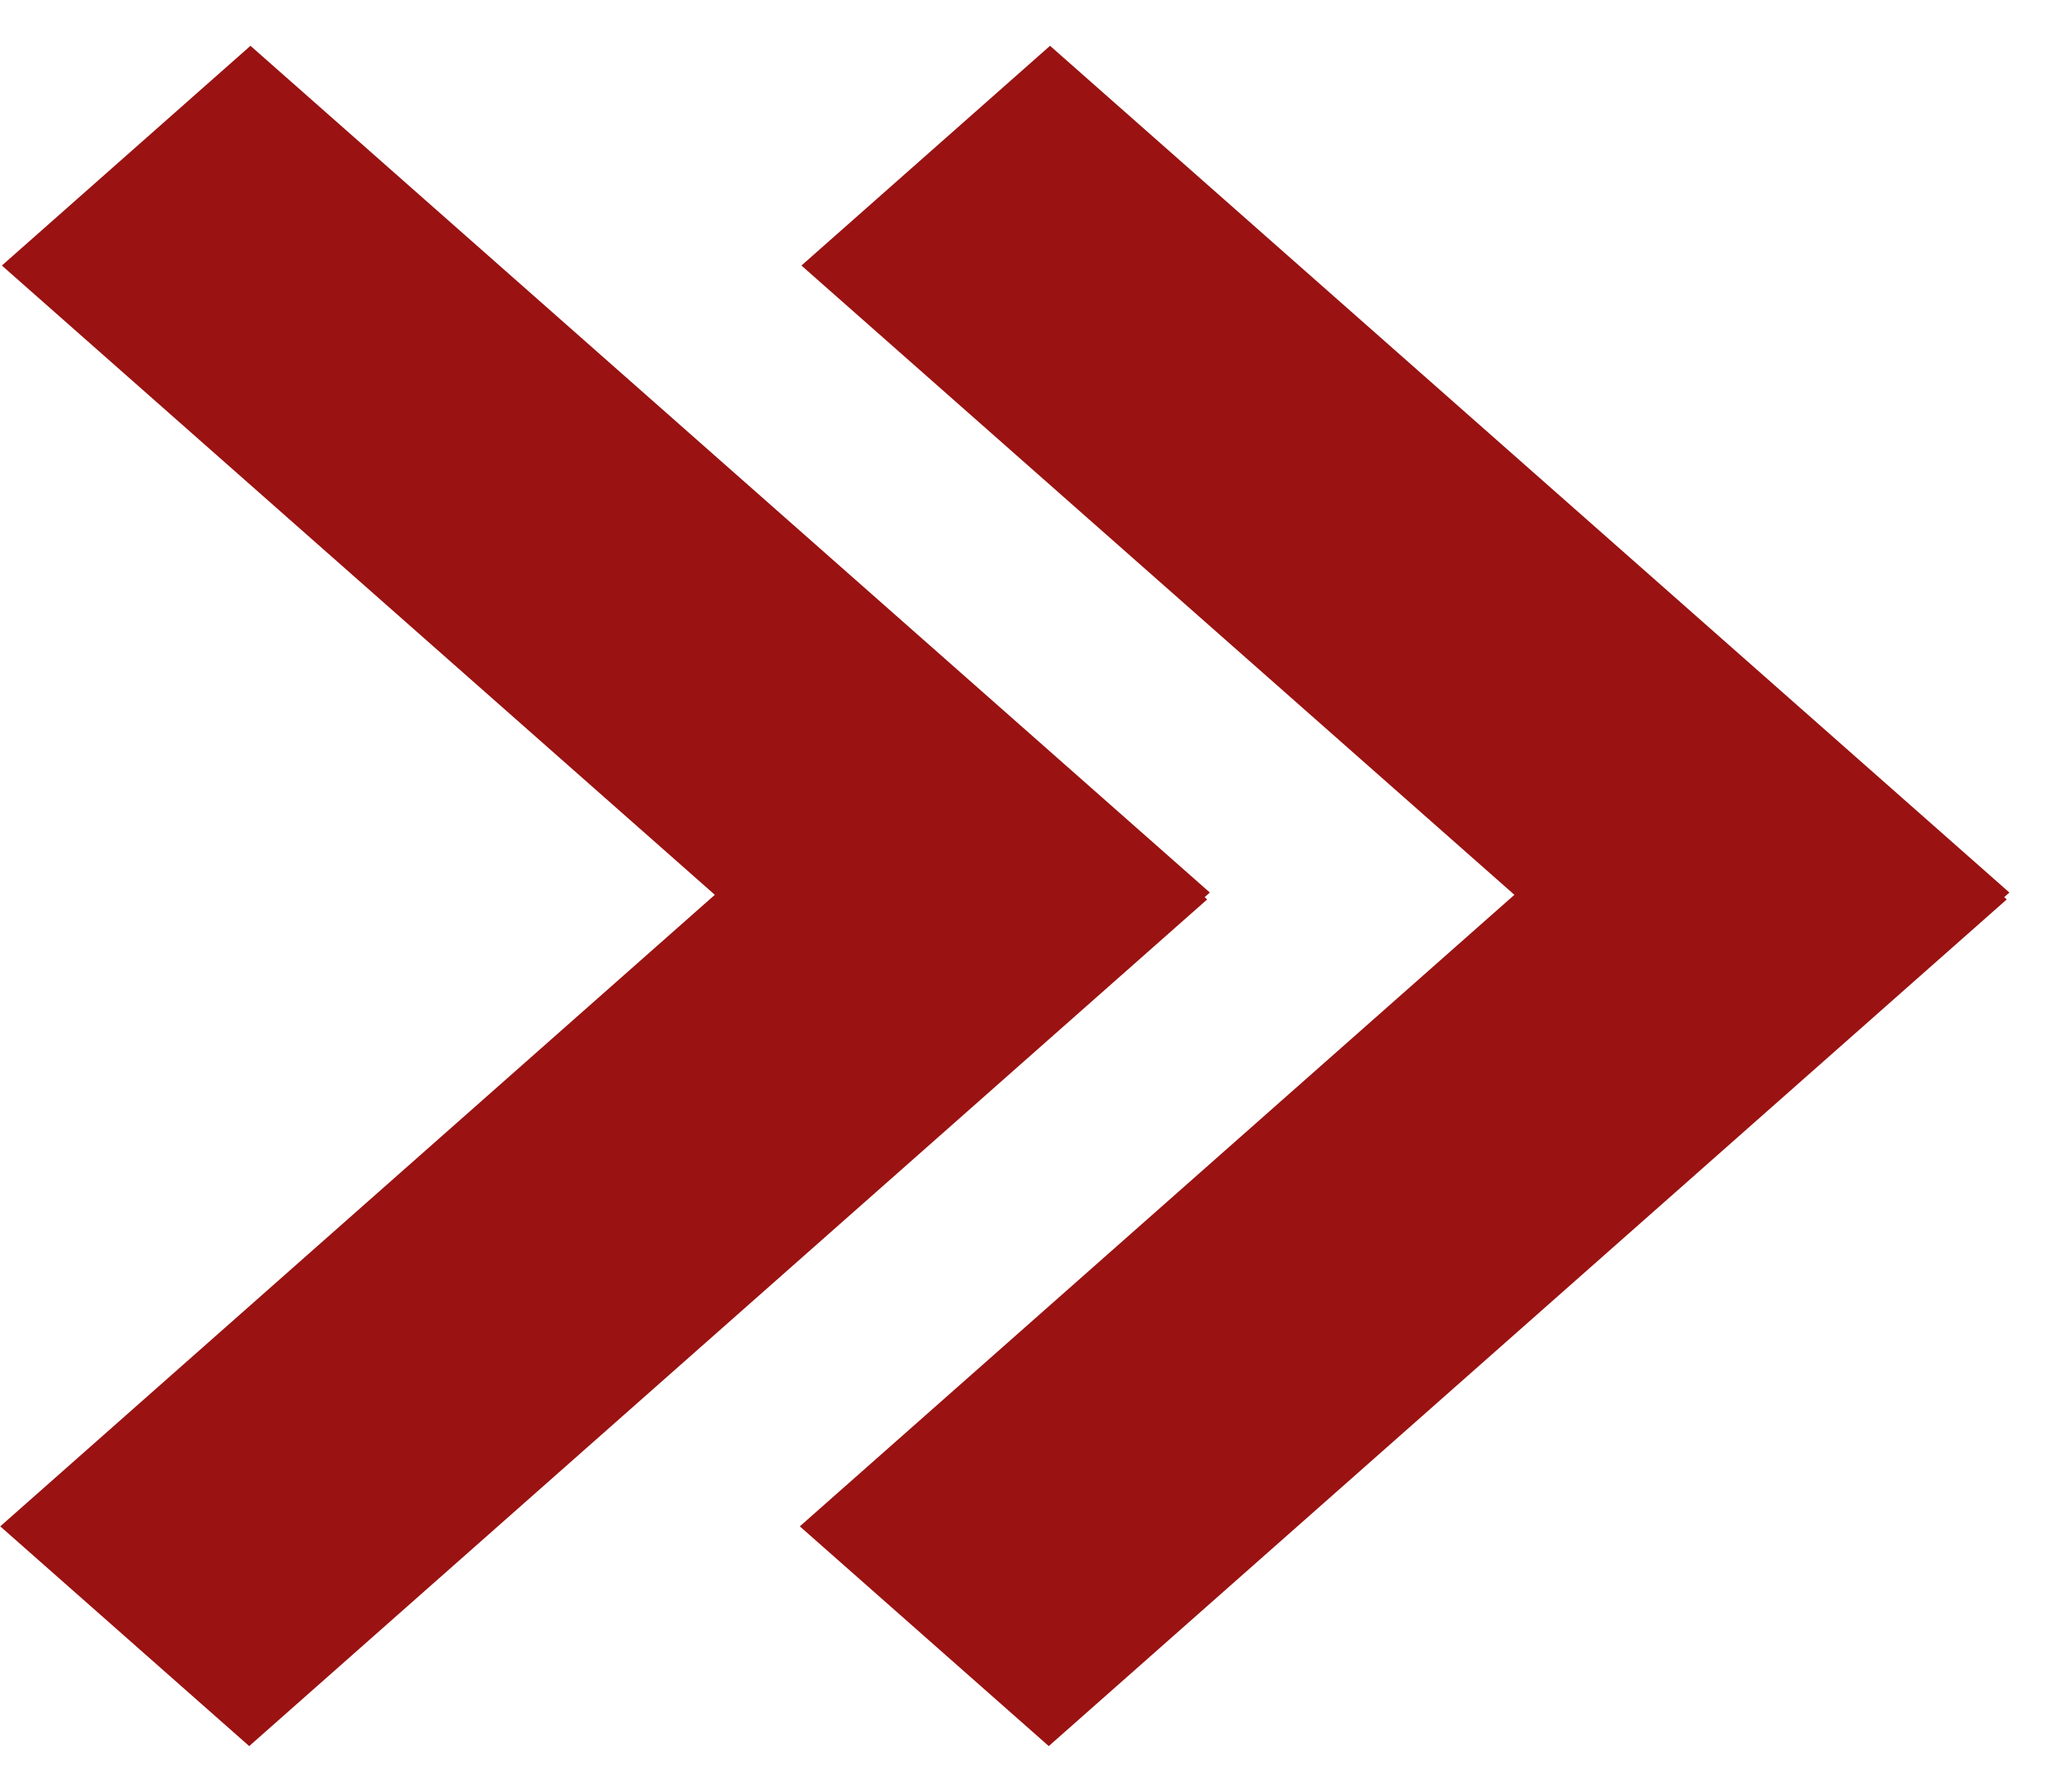 <svg width="31" height="27" viewBox="0 0 31 27" fill="none" xmlns="http://www.w3.org/2000/svg">
<line y1="-2.5" x2="19.268" y2="-2.5" transform="matrix(0.75 0.662 -0.749 0.662 12.072 4)" stroke="#9A1212" stroke-width="5"/>
<line y1="-2.5" x2="19.266" y2="-2.5" transform="matrix(-0.749 0.662 -0.75 -0.662 26.478 10.239)" stroke="#9A1212" stroke-width="5"/>
<line y1="-2.5" x2="19.268" y2="-2.5" transform="matrix(0.75 0.662 -0.749 0.662 0.028 4)" stroke="#9A1212" stroke-width="5"/>
<line y1="-2.5" x2="19.266" y2="-2.5" transform="matrix(-0.749 0.662 -0.75 -0.662 14.434 10.239)" stroke="#9A1212" stroke-width="5"/>
</svg>
